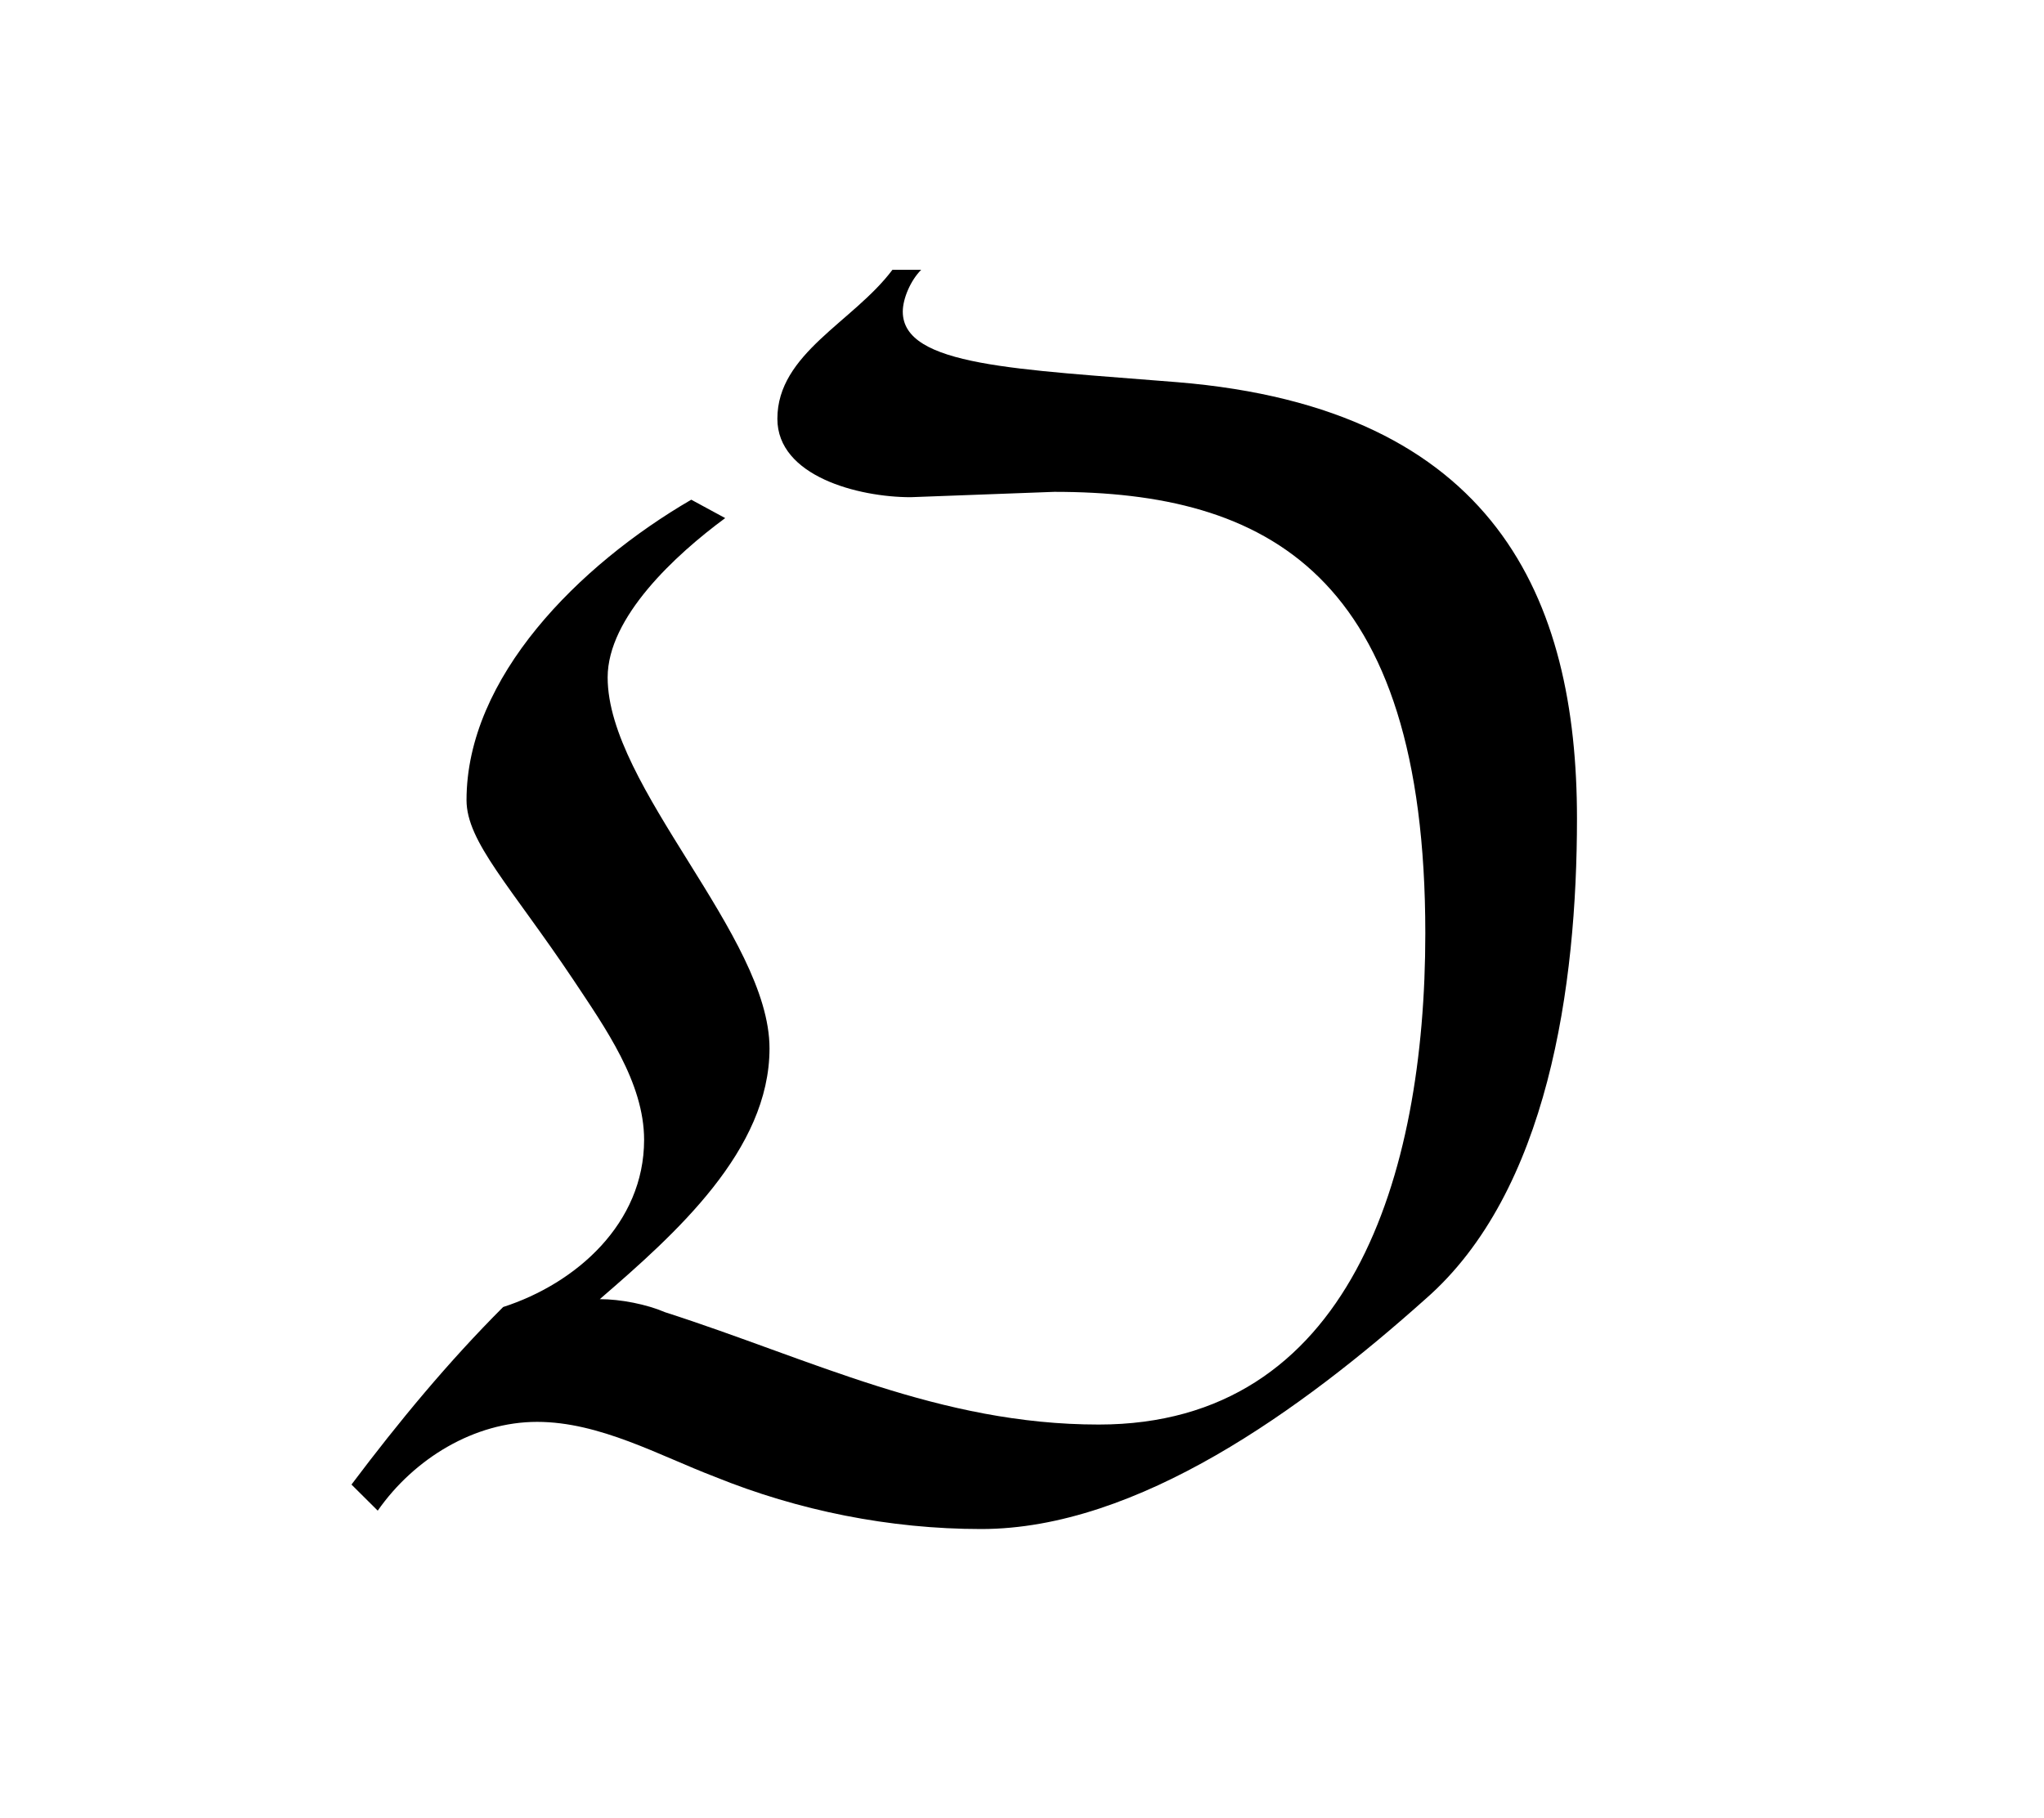 <?xml version="1.0" encoding="UTF-8"?>
<svg xmlns="http://www.w3.org/2000/svg" xmlns:xlink="http://www.w3.org/1999/xlink" width="12.224pt" height="10.873pt" viewBox="0 0 12.224 10.873" version="1.1">
<defs>
<g>
<symbol overflow="visible" id="glyph0-0">
<path style="stroke:none;" d=""/>
</symbol>
<symbol overflow="visible" id="glyph0-1">
<path style="stroke:none;" d="M 4.312 -5.938 C 5.578 -5.938 6.531 -5.453 6.531 -3.297 C 6.531 -1.844 6.078 -0.359 4.578 -0.359 C 3.625 -0.359 2.859 -0.75 1.984 -1.031 C 1.875 -1.078 1.719 -1.109 1.594 -1.109 C 2.047 -1.5 2.609 -2 2.609 -2.609 C 2.609 -3.281 1.641 -4.172 1.641 -4.828 C 1.641 -5.188 2.047 -5.562 2.344 -5.781 L 2.141 -5.891 C 1.469 -5.5 0.797 -4.828 0.797 -4.094 C 0.797 -3.844 1.062 -3.578 1.438 -3.016 C 1.625 -2.734 1.859 -2.406 1.859 -2.062 C 1.859 -1.562 1.453 -1.203 1.016 -1.062 C 0.688 -0.734 0.391 -0.375 0.109 0 L 0.266 0.156 C 0.484 -0.156 0.844 -0.375 1.219 -0.375 C 1.594 -0.375 1.953 -0.172 2.281 -0.047 C 2.781 0.156 3.328 0.266 3.875 0.266 C 4.812 0.266 5.797 -0.453 6.531 -1.109 C 7.266 -1.75 7.438 -2.984 7.438 -3.984 C 7.438 -5.297 6.953 -6.438 5.047 -6.594 C 4.094 -6.672 3.406 -6.688 3.406 -7.016 C 3.406 -7.094 3.453 -7.203 3.516 -7.266 L 3.344 -7.266 C 3.109 -6.953 2.656 -6.766 2.656 -6.375 C 2.656 -6.031 3.141 -5.906 3.453 -5.906 Z "/>
</symbol>
</g>
</defs>
<g id="surface1">
<g style="fill:rgb(0%,0%,0%);fill-opacity:1;">
  <use xlink:href="#glyph0-1" x="1.993" y="8.88"/>
</g>
</g>
</svg>
